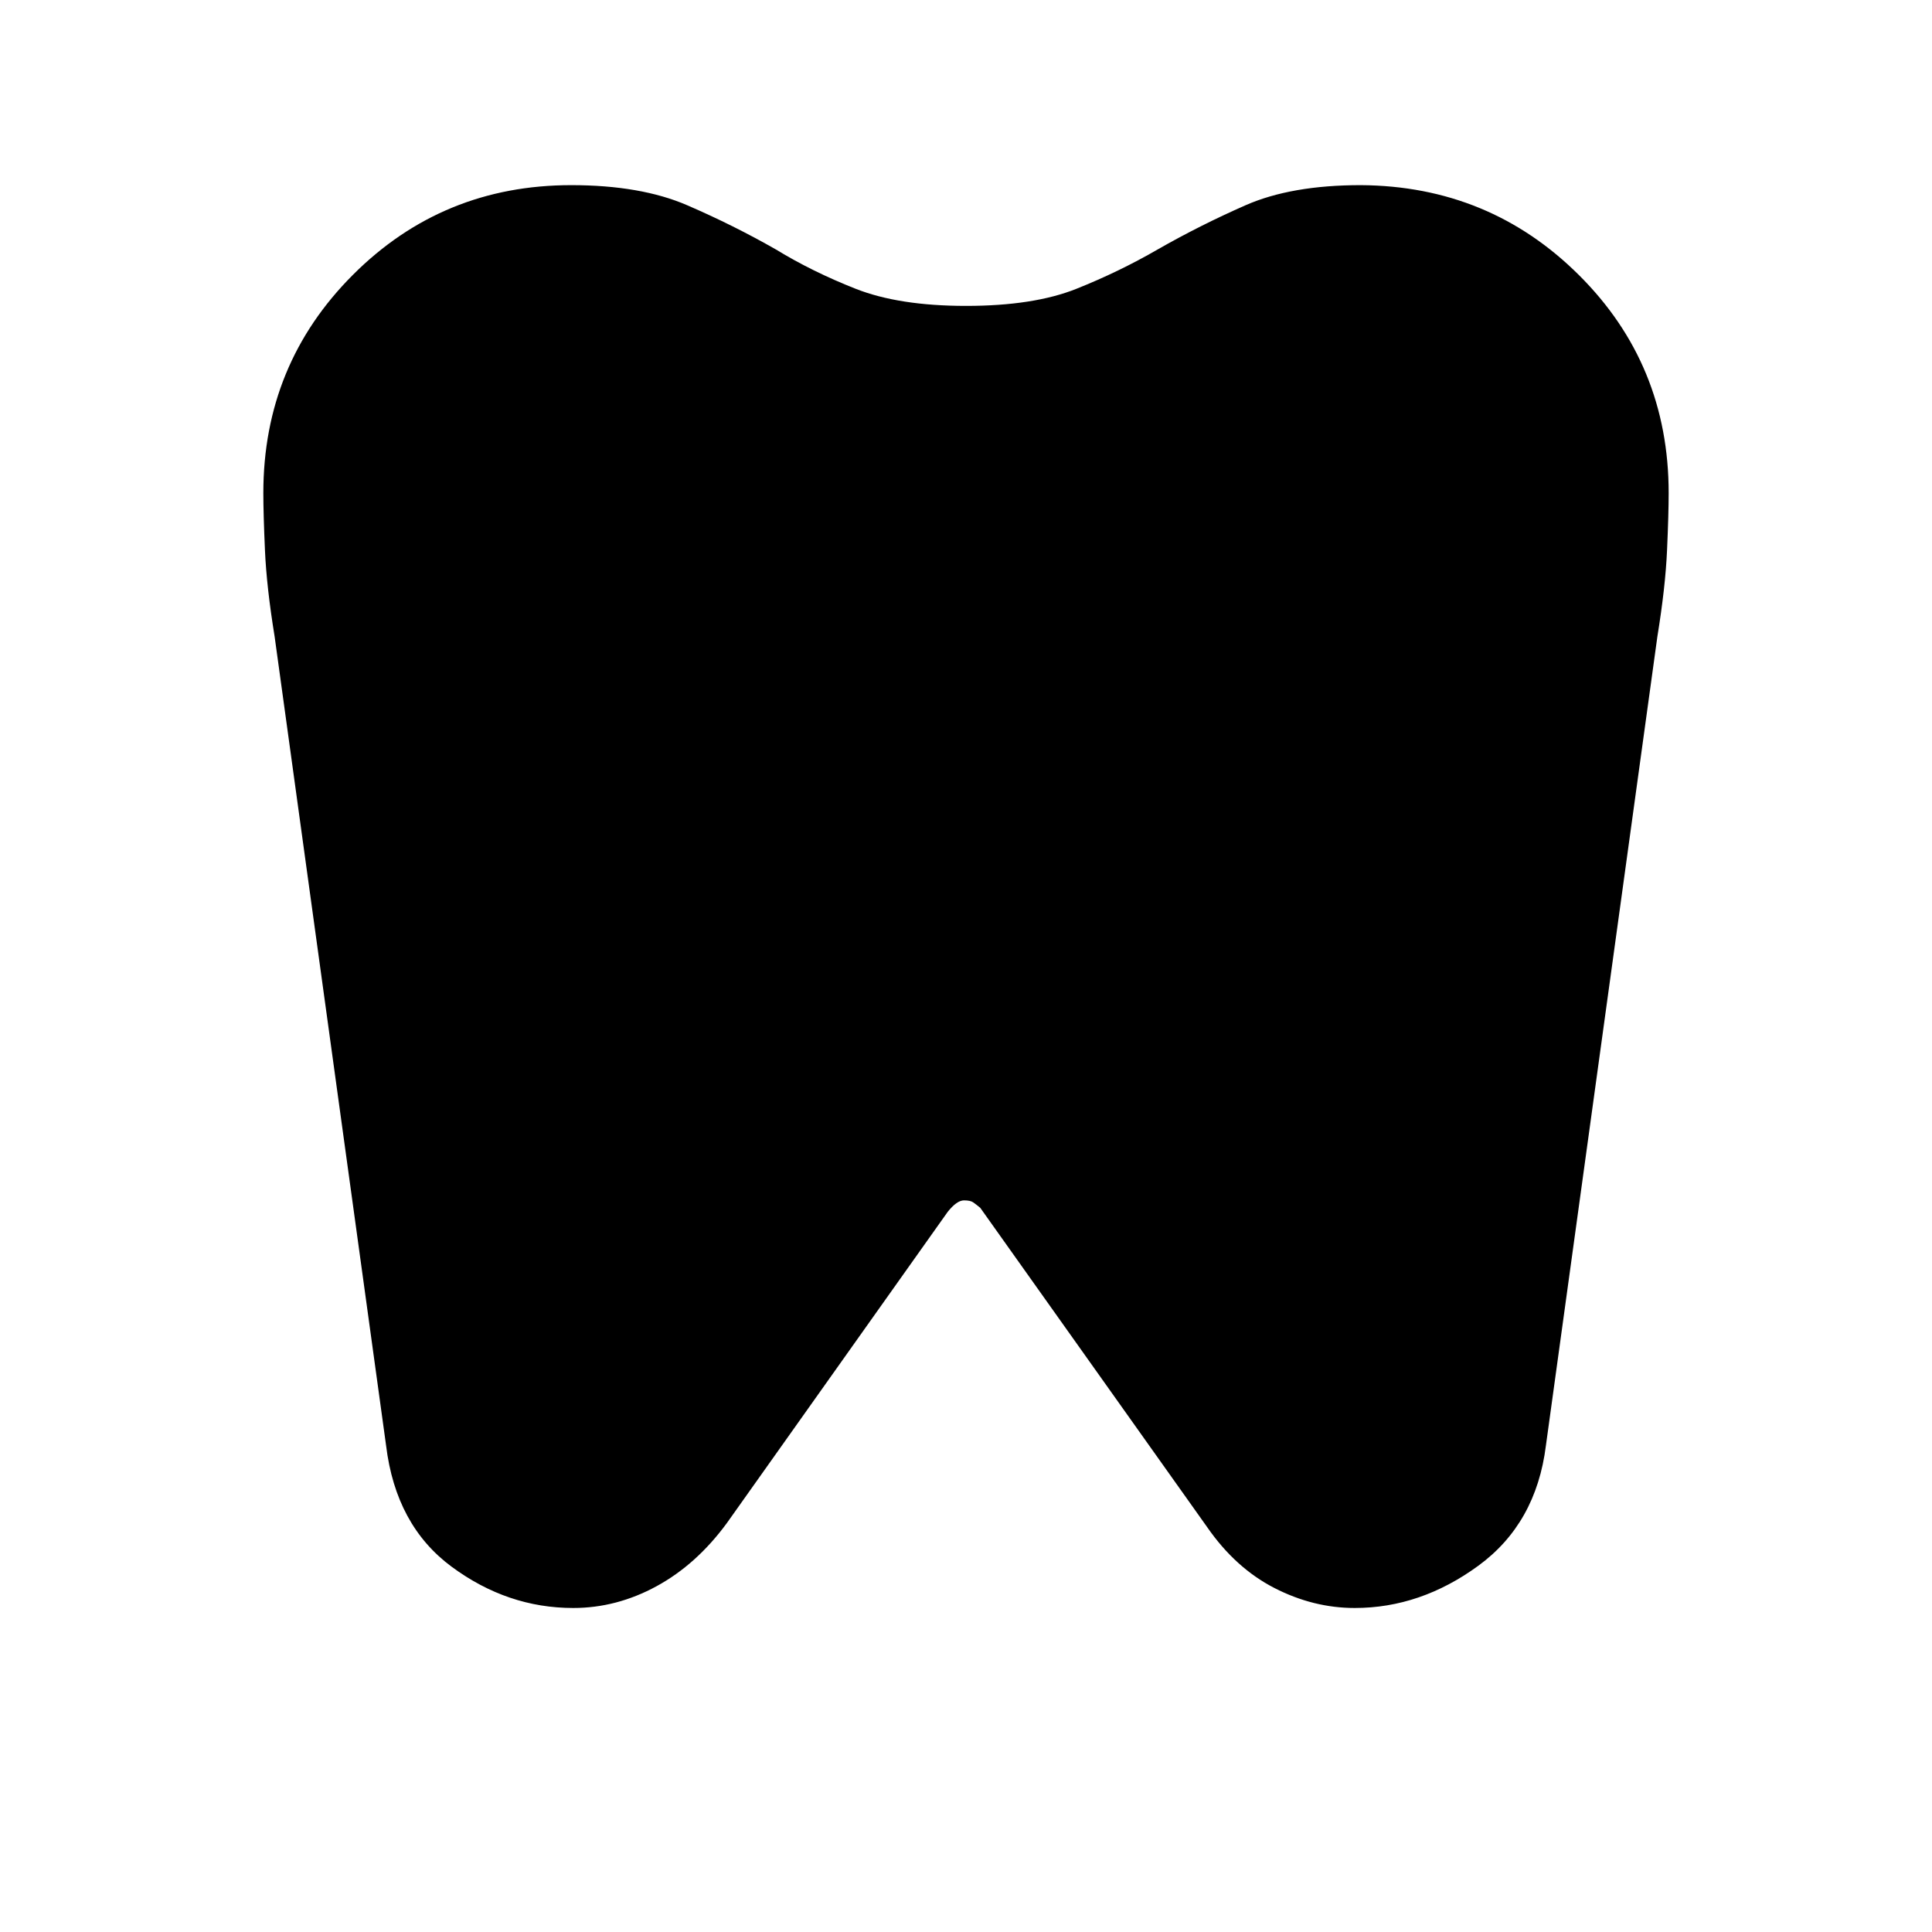<svg xmlns="http://www.w3.org/2000/svg" height="24" viewBox="0 -960 960 960" width="24"><path d="M676.15-868q63.93.39 108.46 44.73 44.54 44.35 44.54 108.27 0 10.23-.81 28.46-.8 18.23-4.8 42.85l-55.39 402Q763.31-203 734.58-182t-61.43 21q-20.53 0-39.88-9.92-19.35-9.93-33.42-30.24L487.08-359.85q-2.16-1.77-3.54-2.73-1.39-.96-4.54-.96-3.54 0-8.08 5.69L361.15-203.16q-15.07 20.54-34.92 31.35Q306.38-161 284.85-161q-32.7 0-60.43-20.5-27.73-20.5-32.57-60.19l-55.39-402q-4-24.62-4.8-42.85-.81-18.23-.81-28.46 0-63.92 44.54-108.46Q219.92-868 283.85-868q34.53 0 57.65 10 23.12 10 44.12 22 18 11 39.57 19.5Q446.77-808 480-808q33.62 0 54.88-8.5 21.27-8.5 40.27-19.5 21-12 43.73-22 22.74-10 57.27-10Z"/></svg>